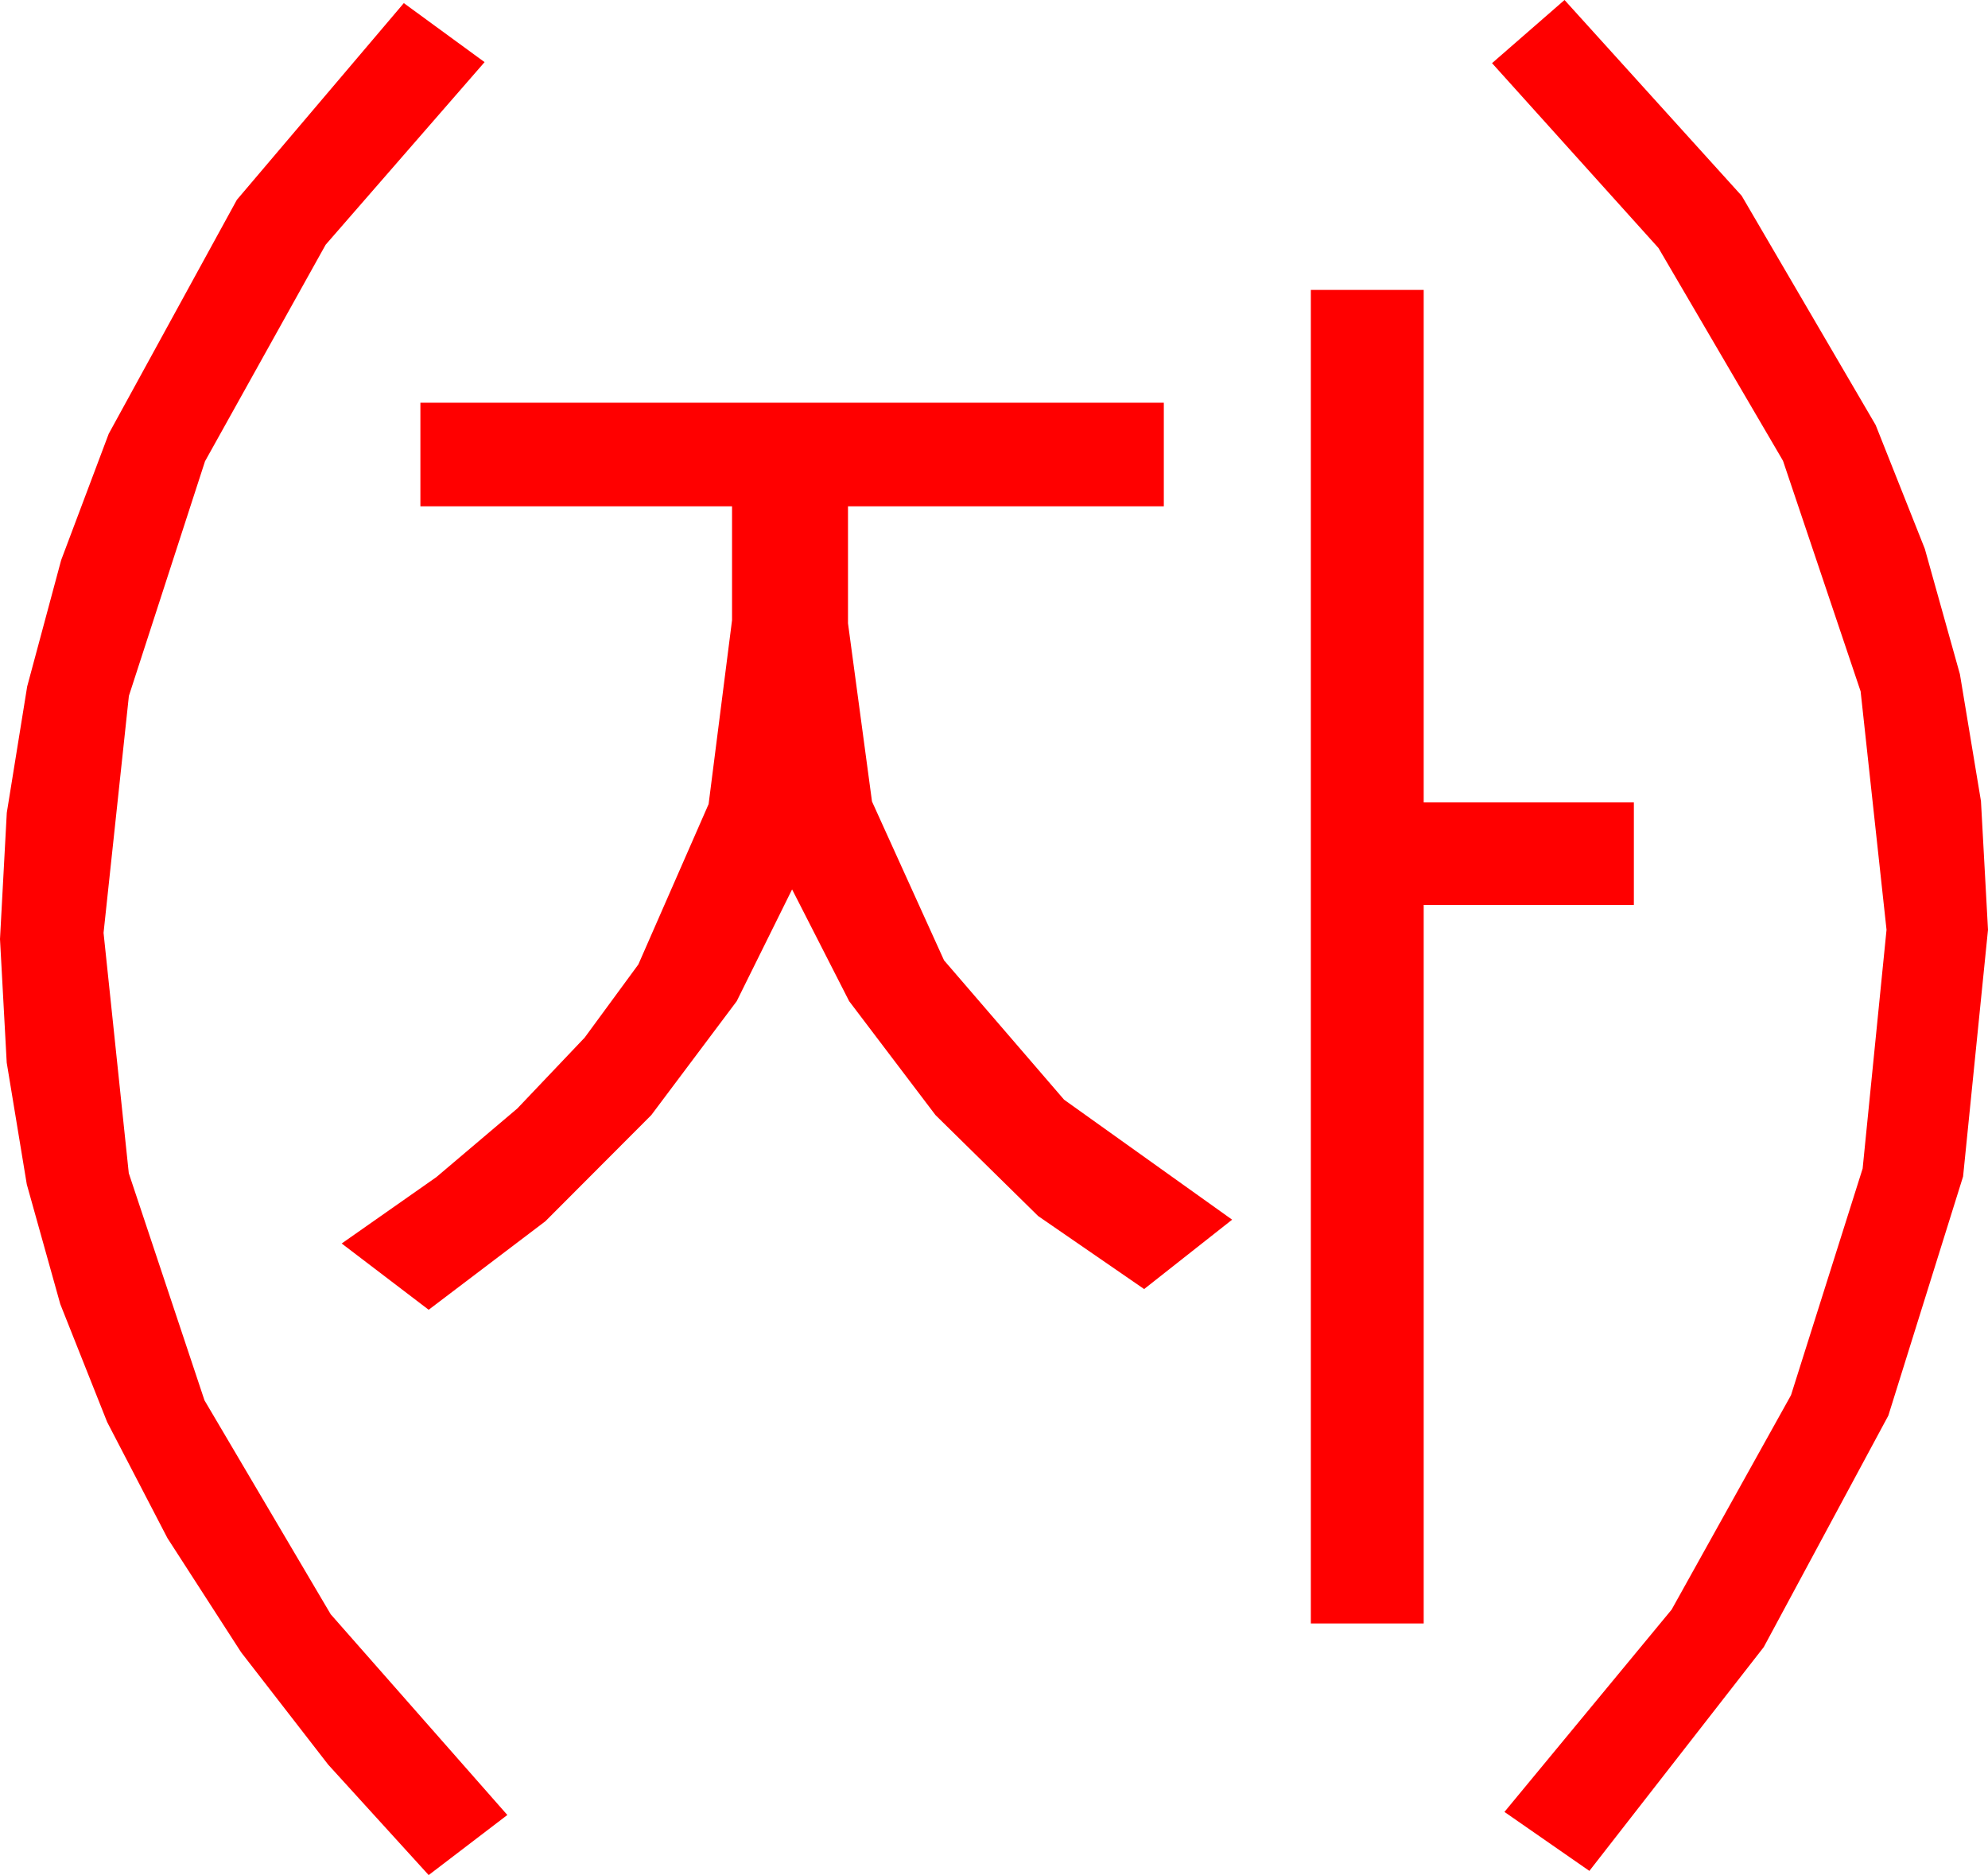 <?xml version="1.0" encoding="utf-8"?>
<!DOCTYPE svg PUBLIC "-//W3C//DTD SVG 1.1//EN" "http://www.w3.org/Graphics/SVG/1.1/DTD/svg11.dtd">
<svg width="56.25" height="53.057" xmlns="http://www.w3.org/2000/svg" xmlns:xlink="http://www.w3.org/1999/xlink" xmlns:xml="http://www.w3.org/XML/1998/namespace" version="1.1">
  <g>
    <g>
      <path style="fill:#FF0000;fill-opacity:1" d="M11.895,11.396L32.93,11.396 32.93,14.326 23.994,14.326 23.994,17.637 24.673,22.679 26.711,27.173 30.108,31.117 34.863,34.512 32.373,36.475 29.374,34.409 26.47,31.553 24.027,28.33 22.412,25.166 20.845,28.33 18.428,31.553 15.432,34.556 12.129,37.061 9.668,35.186 12.346,33.308 14.637,31.366 16.543,29.36 18.062,27.29 20.05,22.753 20.713,17.549 20.713,14.326 11.895,14.326 11.895,11.396z M37.09,8.203L40.283,8.203 40.283,22.705 46.23,22.705 46.23,25.605 40.283,25.605 40.283,45.938 37.09,45.938 37.09,8.203z M11.426,0.088L13.711,1.758 9.214,6.925 5.801,13.052 3.647,19.691 2.93,26.396 3.644,33.197 5.786,39.624 9.357,45.677 14.355,51.357 12.129,53.057 9.286,49.932 6.823,46.754 4.738,43.523 3.032,40.239 1.706,36.902 0.758,33.512 0.19,30.069 0,26.572 0.192,22.998 0.769,19.424 1.73,15.85 3.076,12.275 6.702,5.654 11.426,0.088z M44.268,0L49.281,5.541 53.071,12.026 54.462,15.528 55.455,19.076 56.051,22.669 56.25,26.309 55.545,33.29 53.43,40.056 49.905,46.606 44.971,52.939 42.568,51.27 47.298,45.546 50.676,39.478 52.703,33.065 53.379,26.309 52.646,19.563 50.449,13.037 46.926,7.017 42.217,1.787 44.268,0z" />
    </g>
  </g>
</svg>